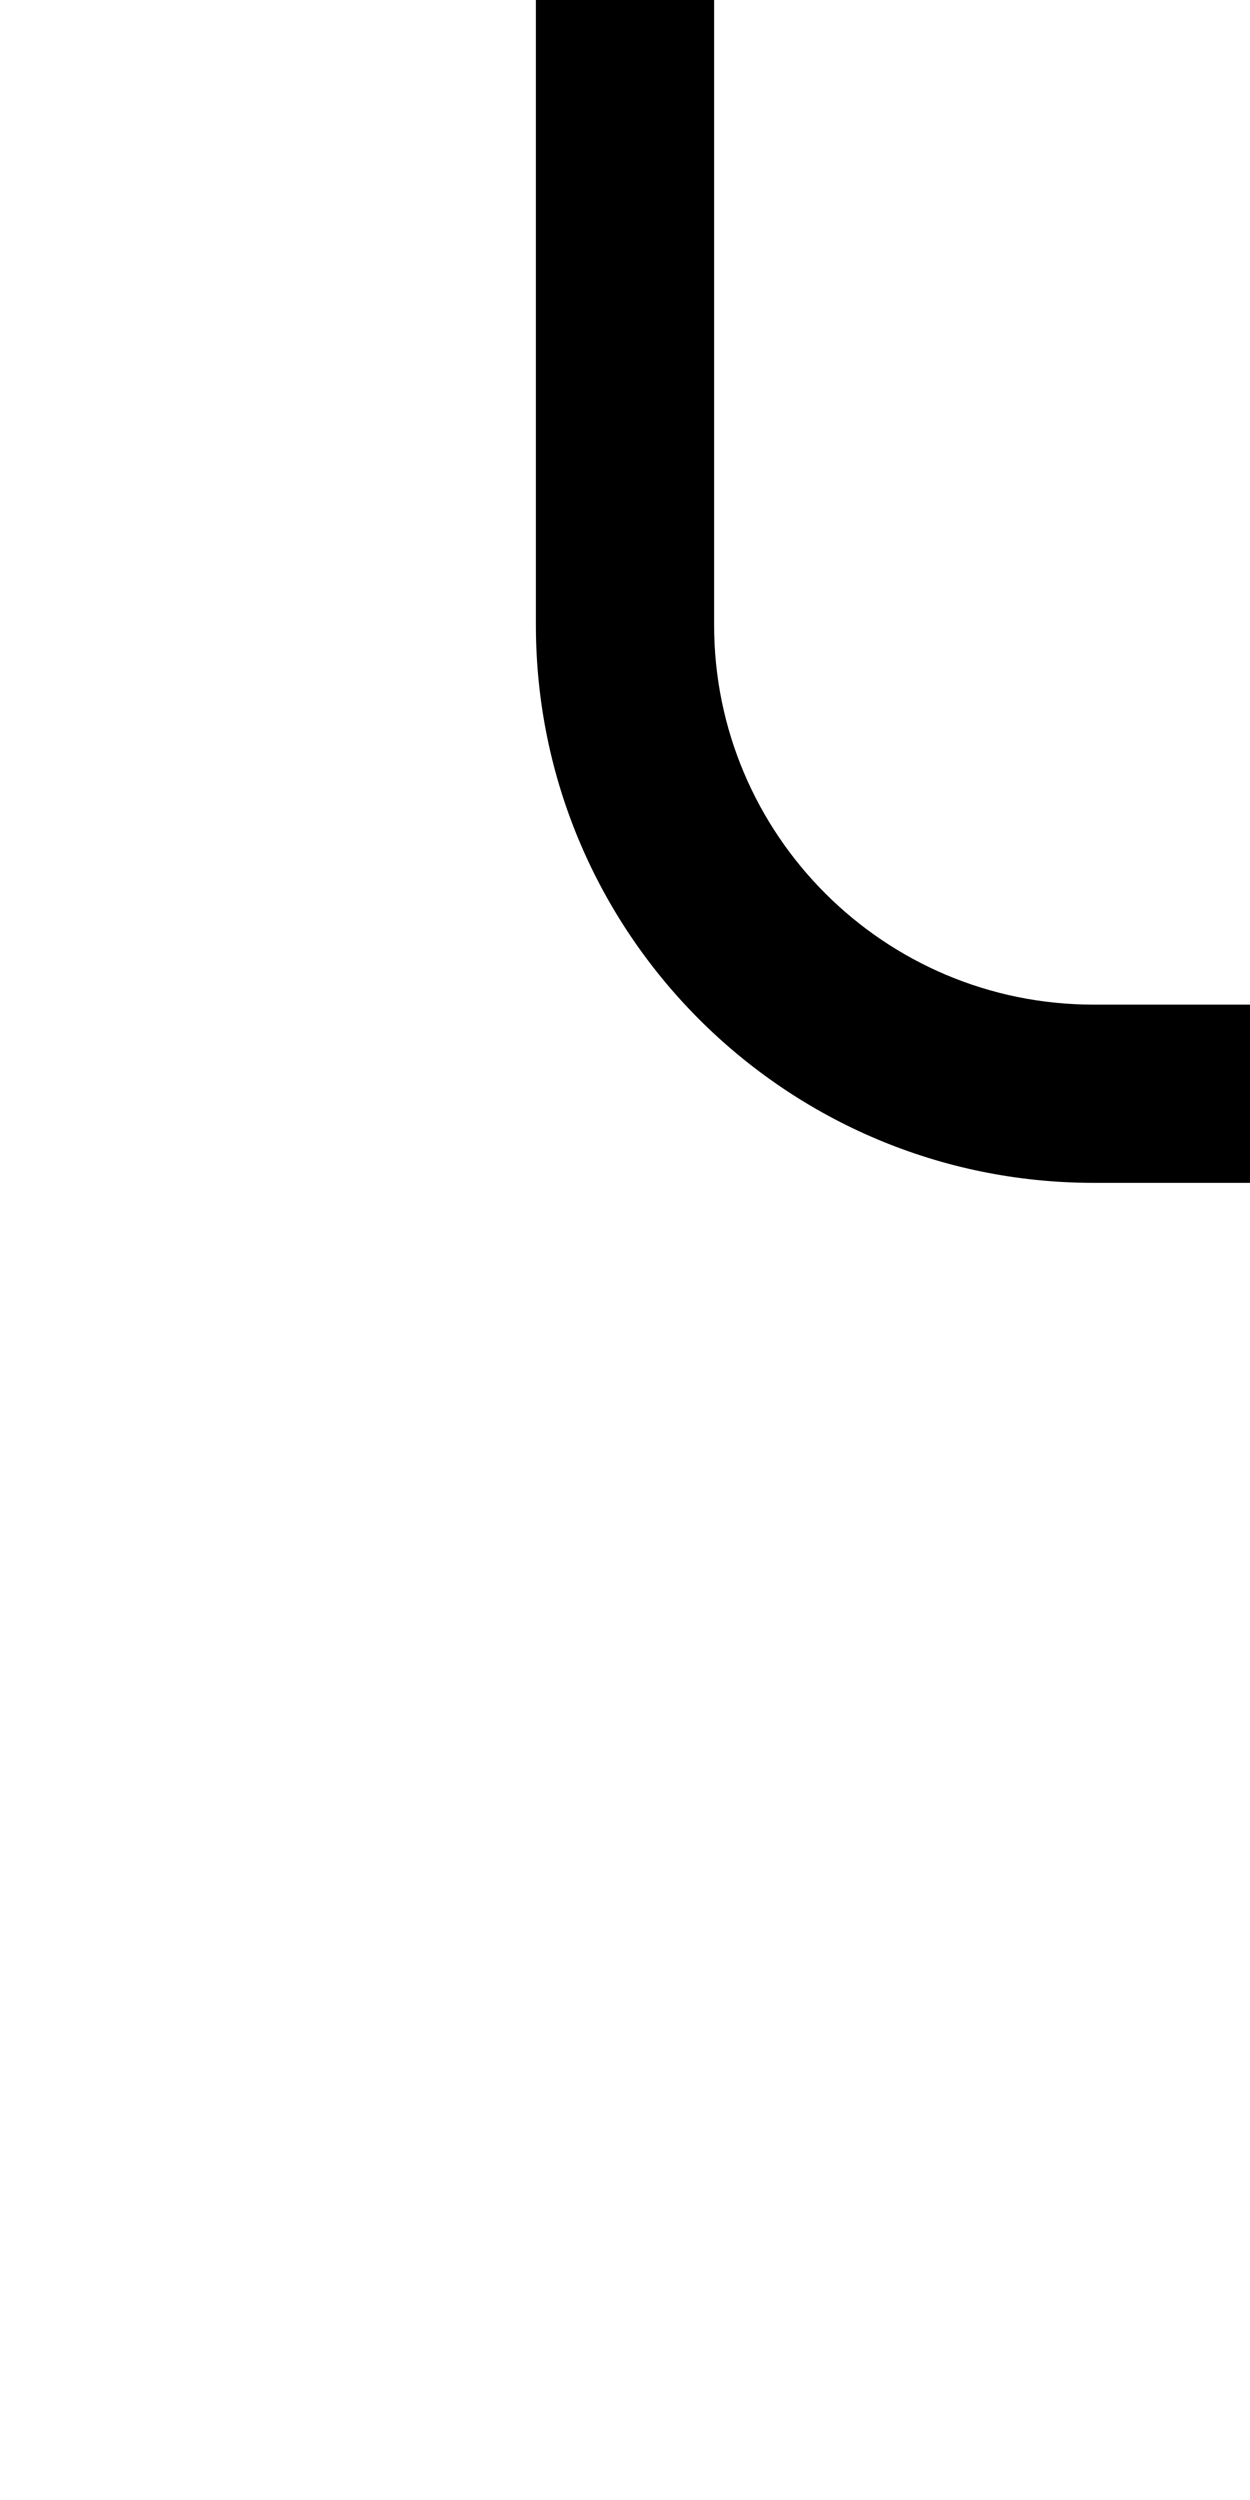 <?xml version="1.0" encoding="UTF-8" standalone="no"?>
<svg
   xmlns:dc="http://purl.org/dc/elements/1.1/"
   xmlns:cc="http://creativecommons.org/ns#"
   xmlns:rdf="http://www.w3.org/1999/02/22-rdf-syntax-ns#"
   xmlns:svg="http://www.w3.org/2000/svg"
   xmlns="http://www.w3.org/2000/svg"
   version="1.1"
   width="1024"
   height="2048"
   id="svg3355">
  <defs
     id="defs3357" />
  <path
     d="M 896,969 C 643.61,969 439,764.393 439,512 v -896 h 146 v 896 c 0,171.763 139.24,311 311,311 h 192 v 146 z"
     id="path3157-22-2-5-5-1"
     style="display:inline;fill:#000000;fill-opacity:1;stroke:none" />
</svg>
